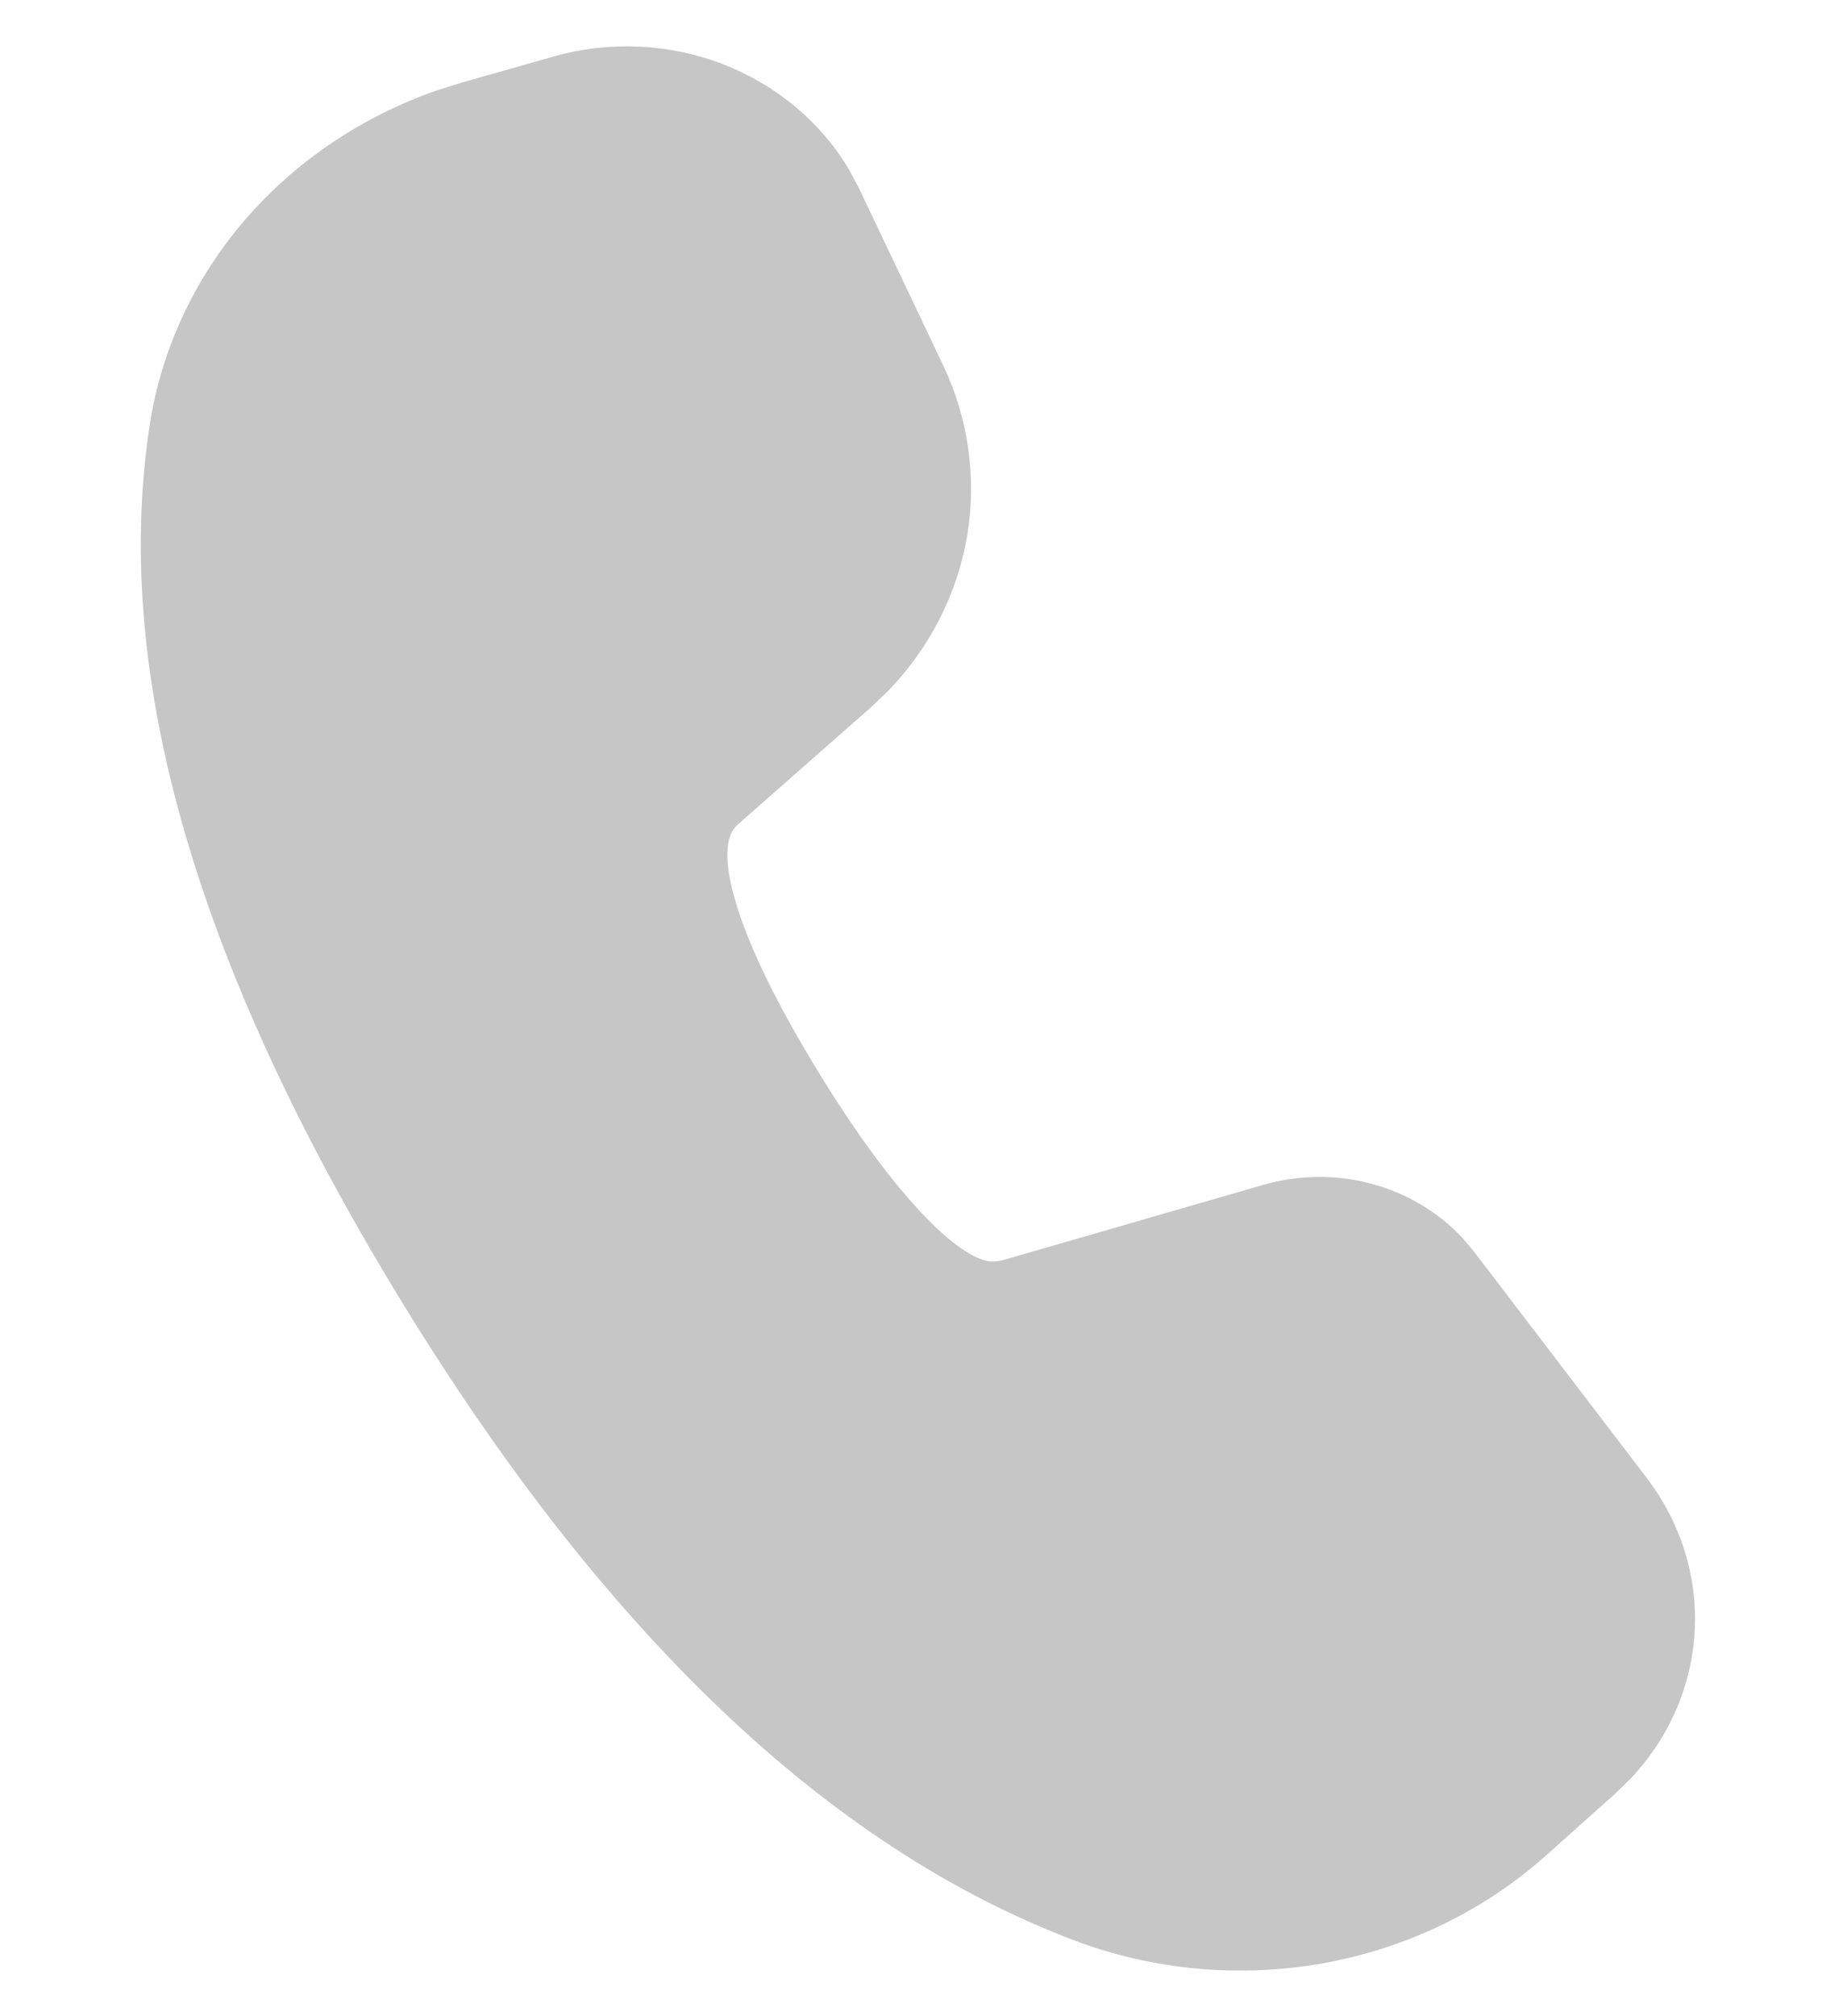 <svg width="11" height="12" viewBox="0 0 11 12" fill="none" xmlns="http://www.w3.org/2000/svg">
<path d="M3.295 0.337C3.626 0.242 3.982 0.258 4.303 0.381C4.624 0.505 4.891 0.728 5.059 1.014L5.116 1.121L5.617 2.174C5.769 2.494 5.818 2.849 5.759 3.195C5.699 3.541 5.533 3.863 5.282 4.12L5.181 4.215L4.39 4.911C4.247 5.039 4.354 5.532 4.871 6.375C5.334 7.134 5.712 7.489 5.897 7.508H5.93L5.97 7.501L7.524 7.052C7.733 6.992 7.956 6.989 8.166 7.045C8.376 7.101 8.565 7.213 8.71 7.368L8.779 7.45L9.807 8.796C10.009 9.06 10.11 9.381 10.093 9.706C10.076 10.031 9.942 10.341 9.713 10.584L9.621 10.674L9.209 11.042C8.84 11.372 8.379 11.595 7.88 11.685C7.38 11.774 6.864 11.726 6.393 11.547C4.926 10.989 3.593 9.713 2.383 7.732C1.17 5.747 0.665 4.016 0.891 2.534C0.959 2.086 1.154 1.664 1.456 1.312C1.758 0.961 2.155 0.693 2.605 0.537L2.752 0.491L3.295 0.337Z" fill="#C6C6C6"/>
</svg>
